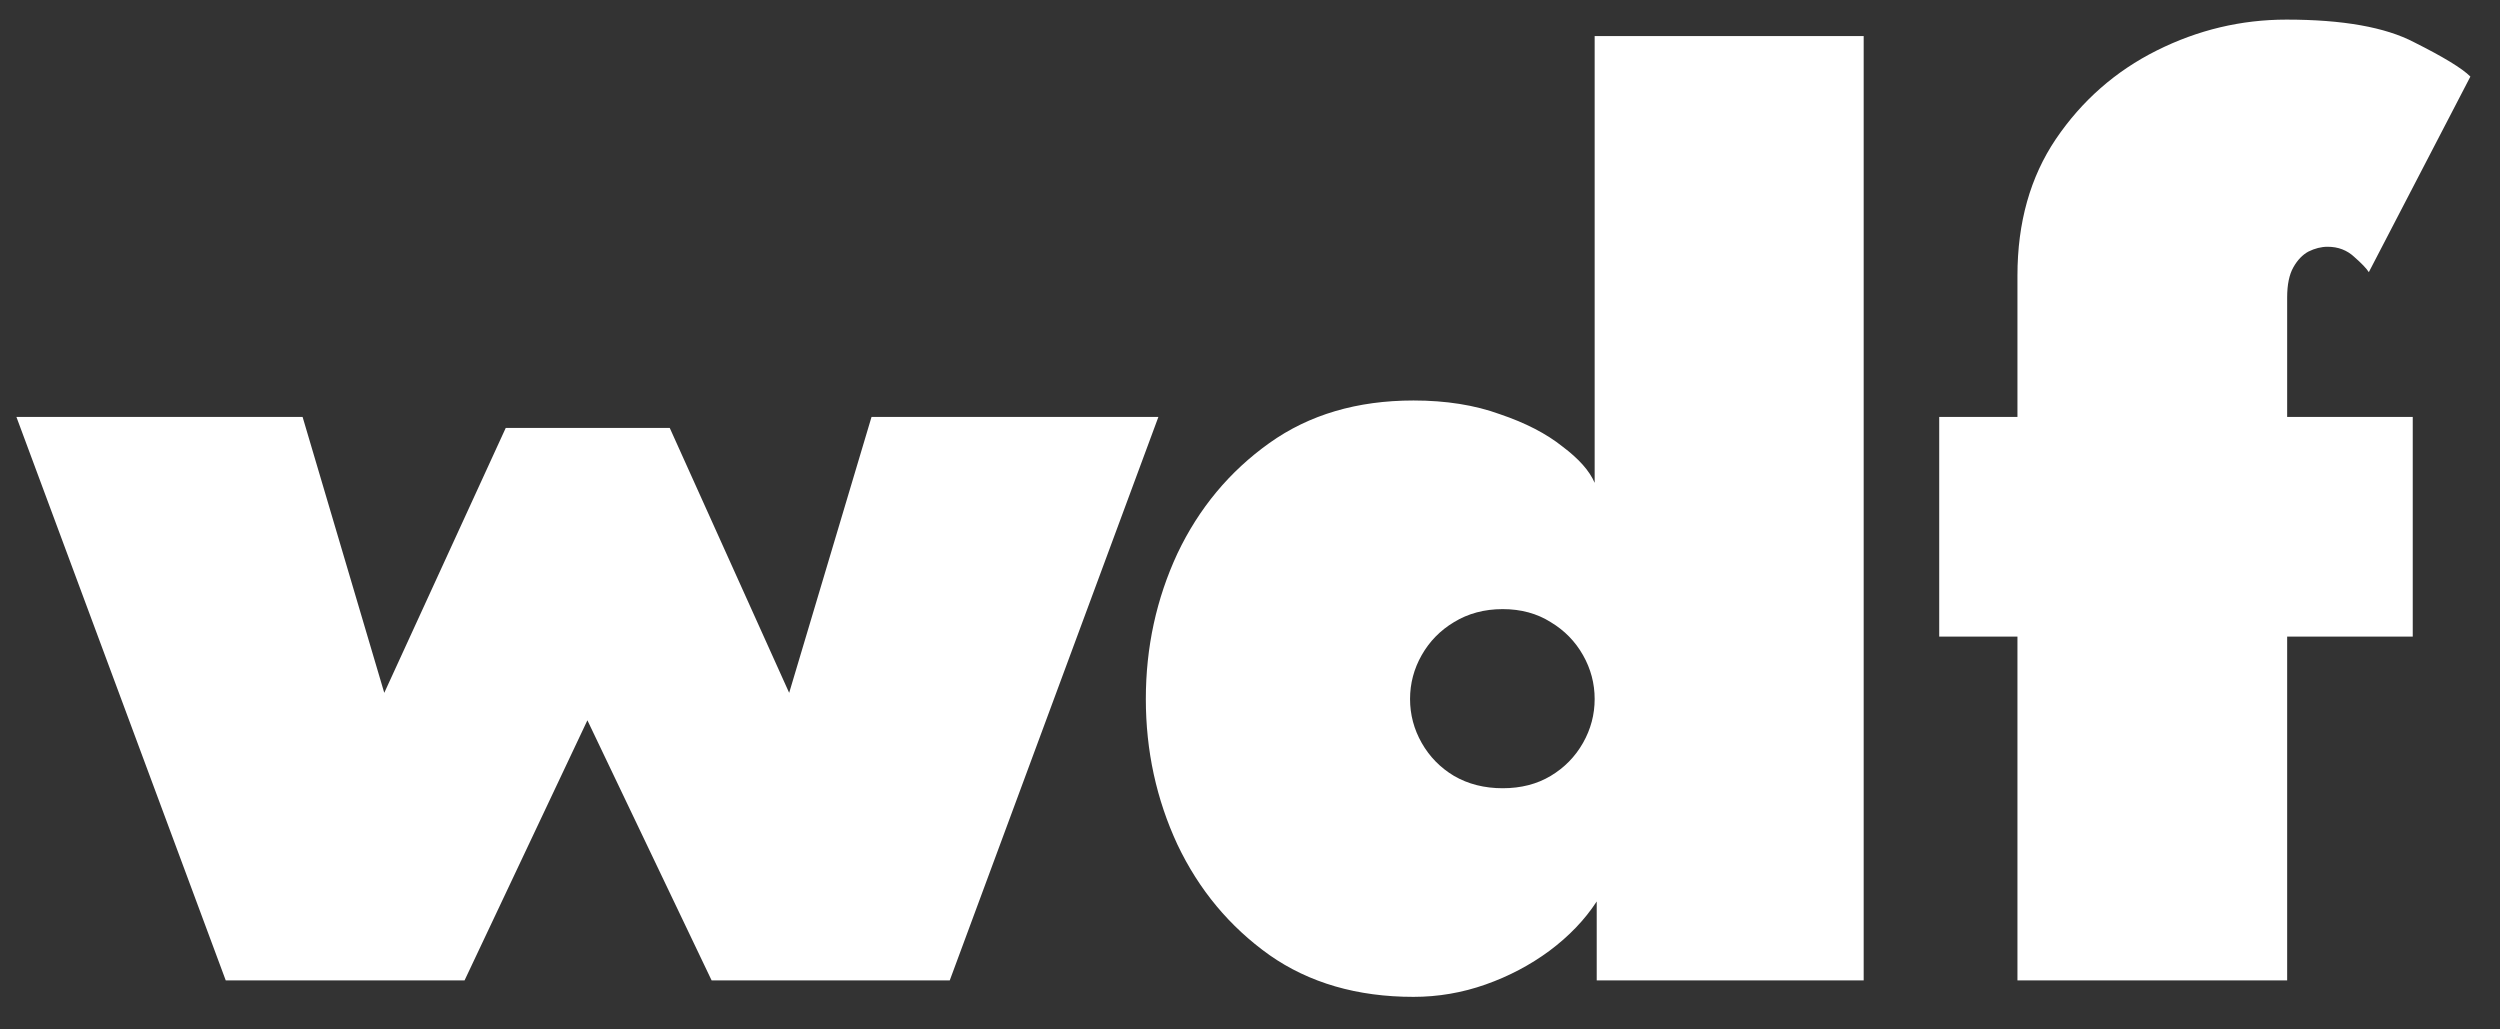 <svg width="51" height="21" viewBox="0 0 51 21" fill="none" xmlns="http://www.w3.org/2000/svg">
<rect x="0" y="0" width="51" height="21" fill="#333333" stroke="none"/>
<path d="M11.983 14.694L9.477 20H4.605L0.335 8.506H6.173L7.839 14.134L10.317 8.73H13.663L16.099 14.134L17.779 8.506H23.631L19.375 20H14.517L11.983 14.694ZM28.835 20.336C27.687 20.336 26.707 20.051 25.895 19.482C25.083 18.903 24.458 18.152 24.019 17.228C23.59 16.304 23.375 15.315 23.375 14.26C23.375 13.205 23.59 12.216 24.019 11.292C24.458 10.368 25.083 9.617 25.895 9.038C26.707 8.459 27.687 8.17 28.835 8.17C29.498 8.17 30.086 8.263 30.599 8.45C31.122 8.627 31.546 8.847 31.873 9.108C32.209 9.36 32.428 9.607 32.531 9.85V0.736H38.019V20H32.573V18.39C32.33 18.763 32.008 19.099 31.607 19.398C31.215 19.687 30.781 19.916 30.305 20.084C29.829 20.252 29.339 20.336 28.835 20.336ZM30.655 16.08C31.028 16.08 31.355 15.996 31.635 15.828C31.915 15.66 32.134 15.436 32.293 15.156C32.452 14.876 32.531 14.577 32.531 14.26C32.531 13.943 32.452 13.644 32.293 13.364C32.134 13.084 31.915 12.86 31.635 12.692C31.355 12.515 31.028 12.426 30.655 12.426C30.282 12.426 29.95 12.515 29.661 12.692C29.381 12.86 29.162 13.084 29.003 13.364C28.844 13.644 28.765 13.943 28.765 14.26C28.765 14.577 28.844 14.876 29.003 15.156C29.162 15.436 29.381 15.66 29.661 15.828C29.95 15.996 30.282 16.08 30.655 16.08ZM39.56 8.506H41.156V5.622C41.156 4.539 41.417 3.611 41.94 2.836C42.472 2.052 43.158 1.45 43.998 1.03C44.838 0.61 45.72 0.4 46.644 0.4C47.792 0.4 48.66 0.554 49.248 0.862C49.845 1.161 50.228 1.394 50.396 1.562L48.324 5.552C48.277 5.477 48.179 5.375 48.03 5.244C47.881 5.104 47.699 5.034 47.484 5.034C47.353 5.034 47.223 5.067 47.092 5.132C46.971 5.197 46.868 5.305 46.784 5.454C46.7 5.603 46.658 5.809 46.658 6.07V8.506H49.22V12.986H46.658V20H41.156V12.986H39.56V8.506Z" fill="white"/>
</svg>
